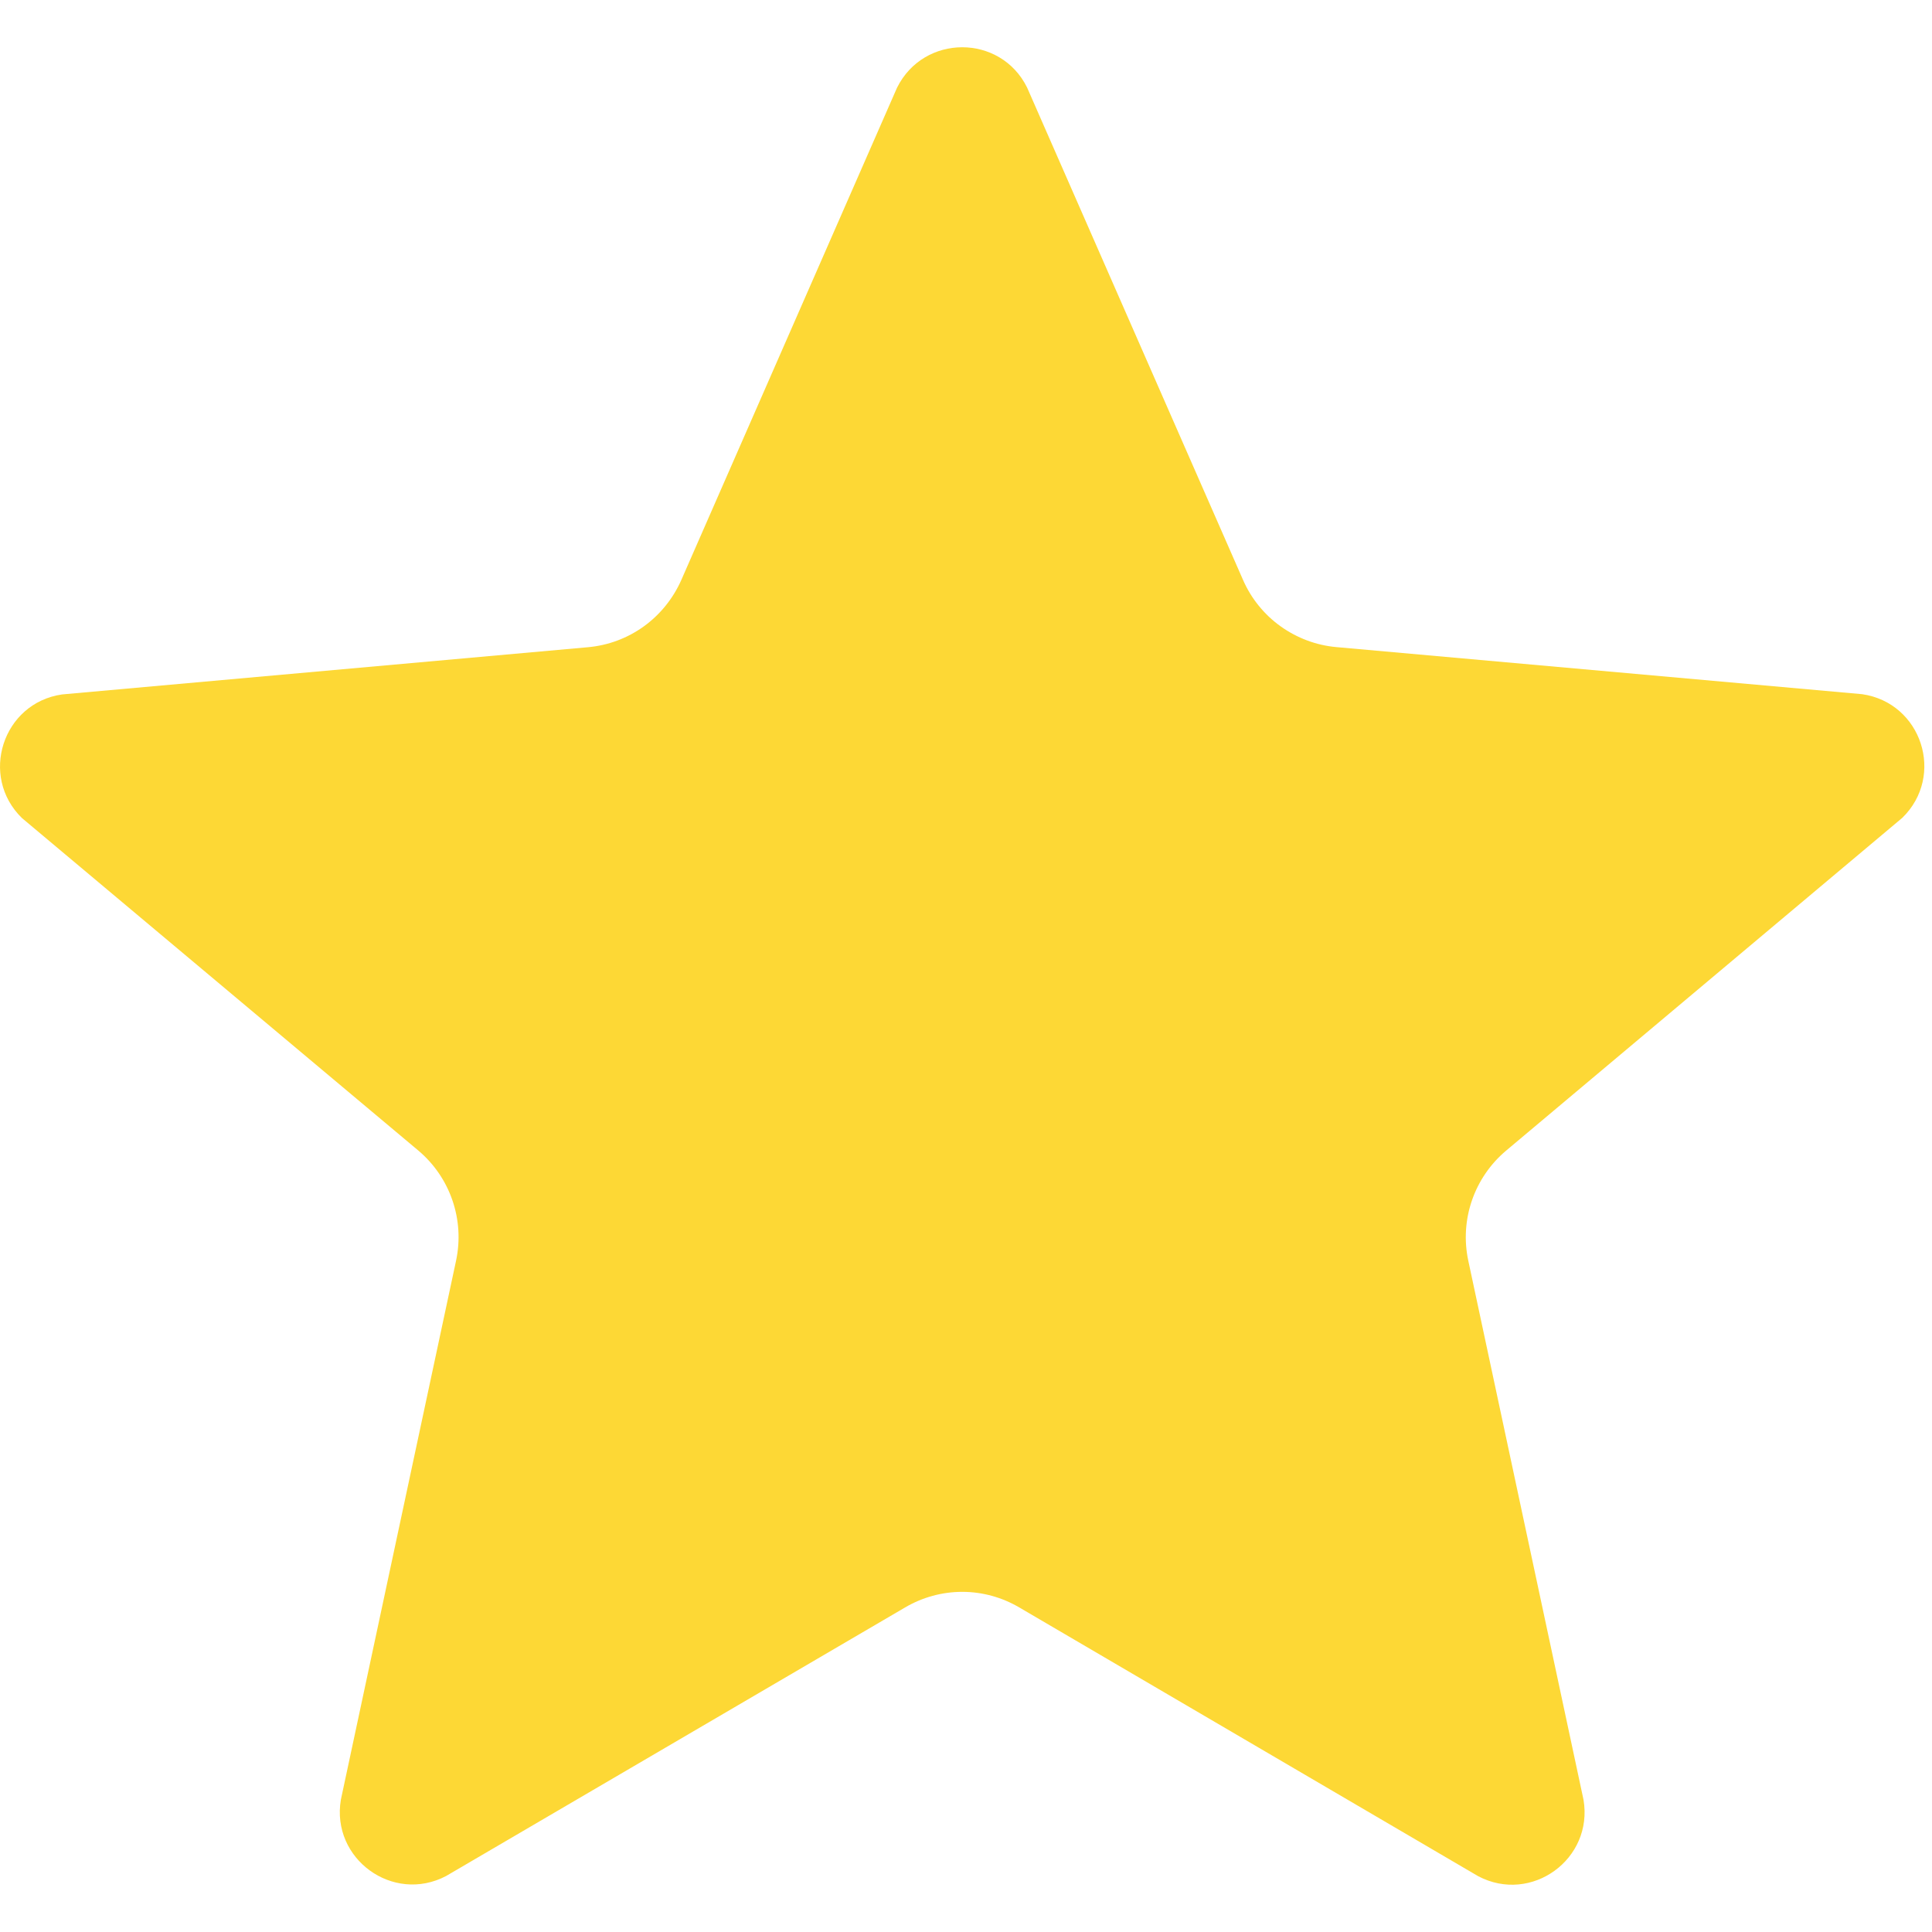 <svg width="16" height="16" viewBox="0 0 16 16" fill="none" xmlns="http://www.w3.org/2000/svg">
<path id="Vector" d="M8.506 0.725L10.294 4.802C10.361 4.956 10.469 5.089 10.604 5.186C10.741 5.284 10.9 5.344 11.067 5.359L15.422 5.749C15.915 5.821 16.111 6.425 15.754 6.773L12.473 9.529C12.208 9.752 12.087 10.103 12.16 10.442L13.114 14.905C13.197 15.396 12.683 15.77 12.242 15.538L8.441 13.312C8.298 13.228 8.135 13.183 7.969 13.183C7.802 13.183 7.639 13.228 7.496 13.312L3.695 15.536C3.255 15.768 2.74 15.394 2.823 14.904L3.777 10.44C3.849 10.102 3.729 9.751 3.464 9.528L0.182 6.775C-0.174 6.428 0.022 5.822 0.514 5.751L4.869 5.36C5.036 5.345 5.195 5.286 5.331 5.188C5.467 5.09 5.574 4.957 5.642 4.804L7.429 0.726C7.651 0.28 8.286 0.28 8.506 0.725Z" fill="#FDD835"/>
</svg>
